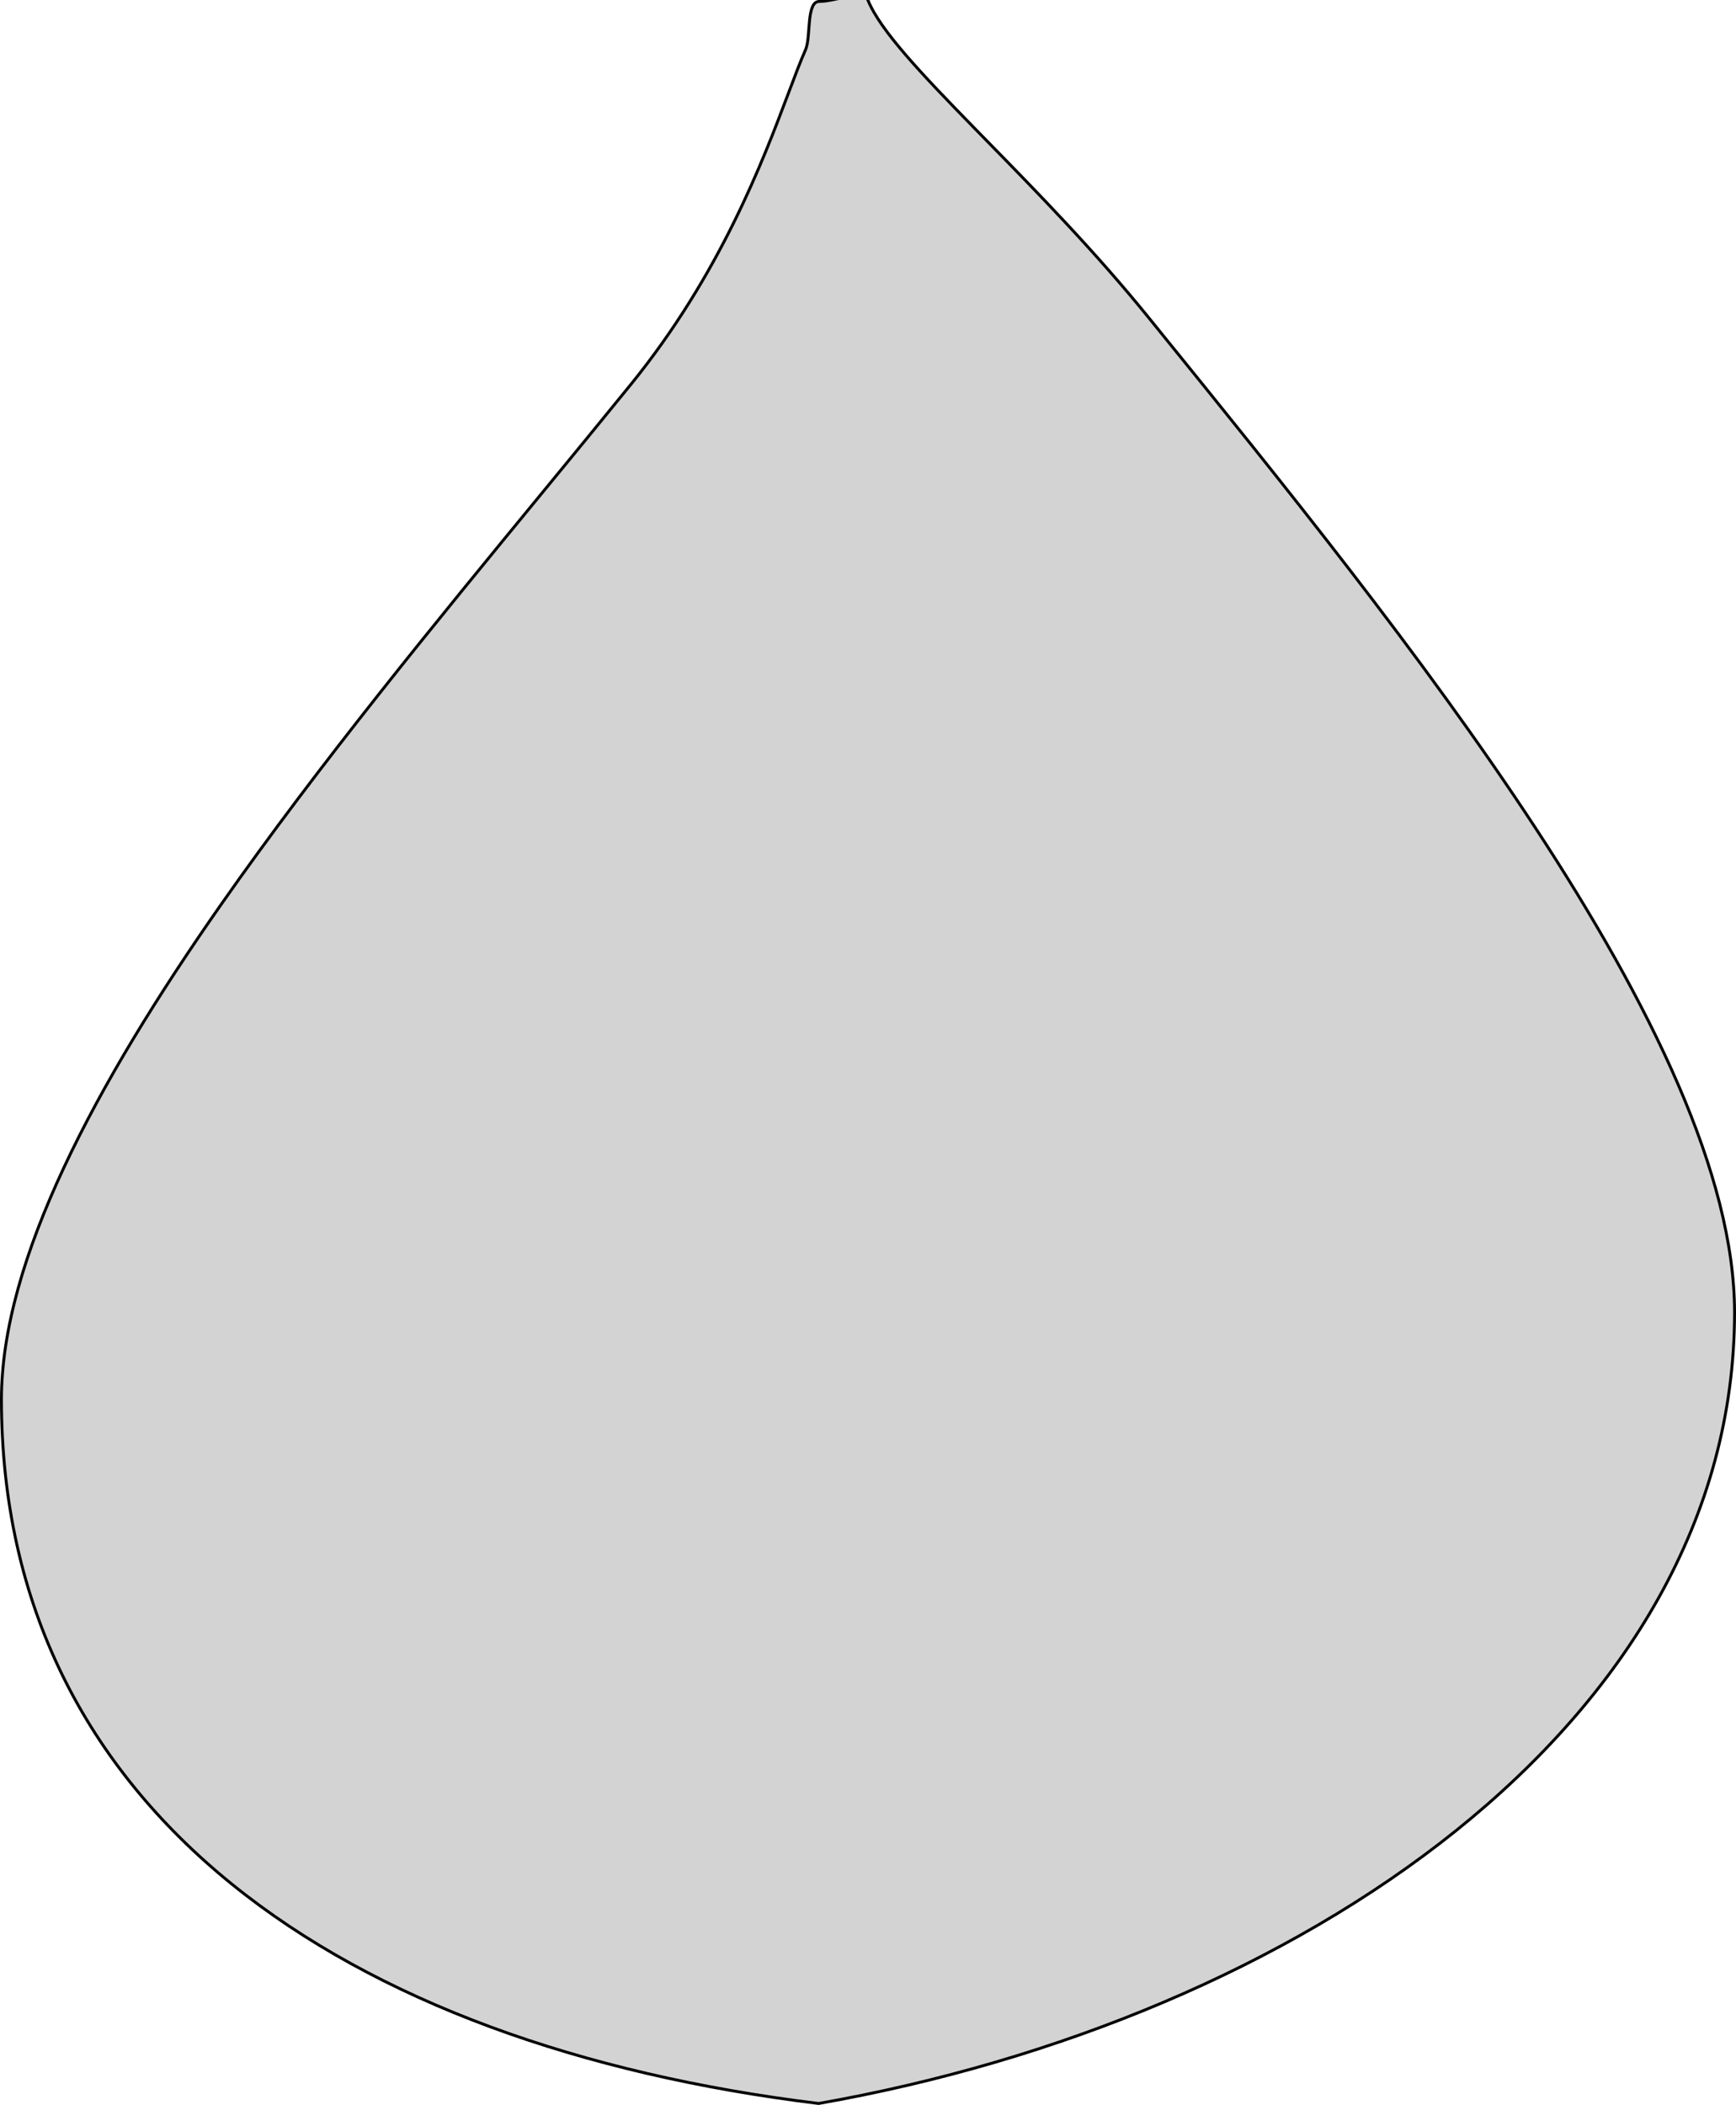 <svg width="598" height="725" viewBox="0 0 598 725" fill="none" xmlns="http://www.w3.org/2000/svg">
<path d="M277.457 17.202L277.458 17.201C277.987 15.999 278.238 14.31 278.41 12.52C278.487 11.722 278.549 10.888 278.611 10.054L278.636 9.725C278.707 8.778 278.781 7.833 278.879 6.924C279.077 5.092 279.369 3.462 279.904 2.291C280.429 1.143 281.136 0.53 282.16 0.5C283.613 0.514 285.32 0.229 287.059 -0.121C287.663 -0.243 288.27 -0.372 288.875 -0.501C290.037 -0.749 291.192 -0.995 292.306 -1.182C293.999 -1.467 295.517 -1.601 296.708 -1.408C297.879 -1.217 298.659 -0.728 299.038 0.191C301.183 5.412 305.799 11.739 312.096 19.04C318.402 26.352 326.433 34.682 335.448 43.913C336.95 45.452 338.481 47.016 340.035 48.604C357.137 66.082 377.157 86.543 395.612 109.315C396.578 110.508 397.549 111.706 398.523 112.908C440.905 165.212 490.017 225.822 528.851 285.062C548.714 315.362 565.88 345.292 578.079 373.557C590.281 401.826 597.5 428.401 597.5 452C597.5 522.852 559.857 583.721 501.562 630.52C443.282 677.307 364.394 710 281.987 724.495C200.077 714.496 129.704 689.295 79.815 648.896C29.926 608.499 0.5 552.889 0.5 482C0.5 458.021 8.553 430.938 22.035 402.086C35.515 373.24 54.406 342.662 76.045 311.702C109.837 263.354 150.302 214.112 187.282 169.112C197.667 156.474 207.778 144.17 217.388 132.315L217.389 132.315C248.099 94.409 262.666 55.773 271.647 31.95C273.873 26.045 275.757 21.05 277.457 17.202Z" fill="#D3D3D3" stroke="black"/>
</svg>
